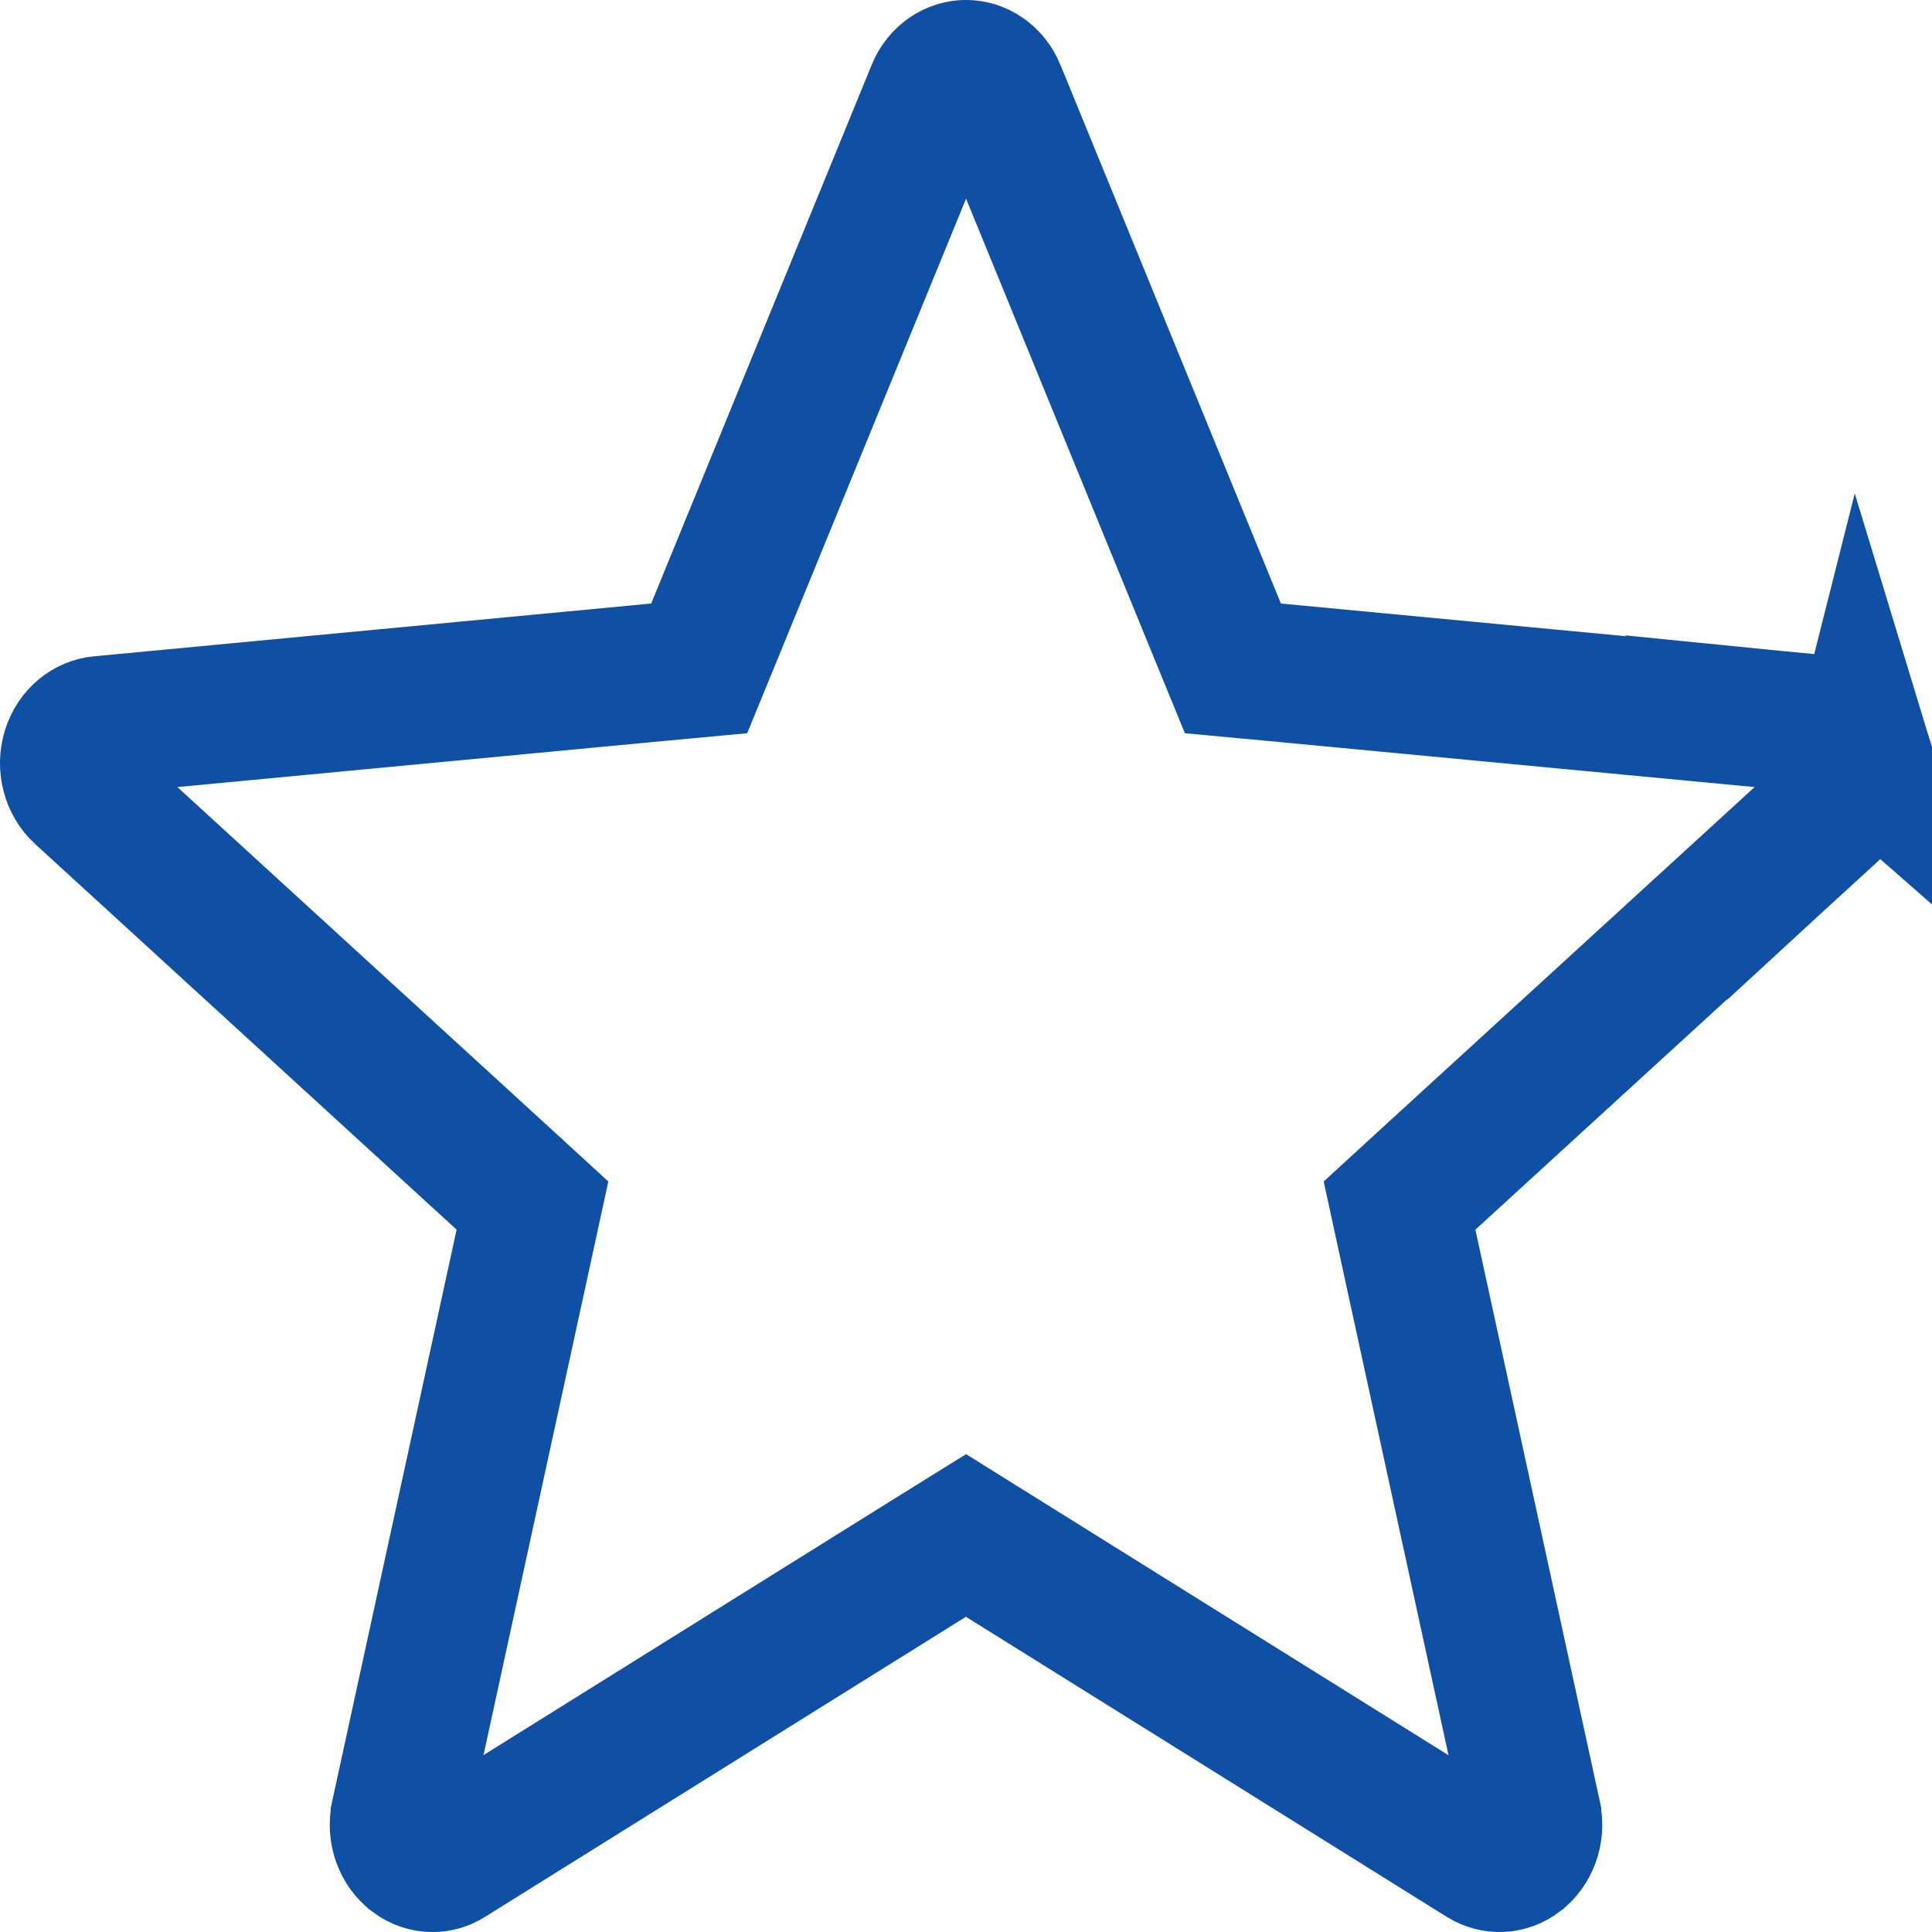 <svg width="20" height="20" viewBox="0 0 20 20" fill="none" xmlns="http://www.w3.org/2000/svg">
<path d="M18.966 7.506L18.966 7.506L13.193 6.959L12.763 6.919L12.599 6.519L10.318 0.946C10.318 0.945 10.318 0.945 10.318 0.945C10.254 0.79 10.122 0.714 10 0.714C9.877 0.714 9.747 0.79 9.684 0.944L9.684 0.944L7.402 6.519L7.238 6.919L6.808 6.959L1.035 7.506C1.035 7.506 1.035 7.506 1.035 7.506C0.913 7.518 0.785 7.608 0.734 7.77C0.683 7.935 0.735 8.108 0.845 8.209C0.845 8.209 0.845 8.209 0.845 8.209L5.209 12.202L5.512 12.48L5.425 12.881L4.138 18.794C4.138 18.795 4.138 18.795 4.138 18.795C4.101 18.968 4.169 19.132 4.283 19.218L4.285 19.22C4.345 19.265 4.412 19.286 4.477 19.286C4.532 19.286 4.589 19.271 4.643 19.237L4.643 19.237L9.622 16.13L10 15.895L10.378 16.131L15.355 19.237C15.469 19.307 15.606 19.302 15.716 19.219L15.717 19.218C15.831 19.132 15.899 18.968 15.862 18.795C15.862 18.795 15.862 18.795 15.862 18.794L14.575 12.881L14.488 12.48L14.791 12.202L19.155 8.209L18.966 7.506ZM18.966 7.506C19.088 7.518 19.215 7.607 19.266 7.769L18.966 7.506ZM19.266 7.769C19.317 7.936 19.265 8.108 19.155 8.209L19.266 7.769Z" stroke="#0F50A4" stroke-width="1.429"/>
</svg>
